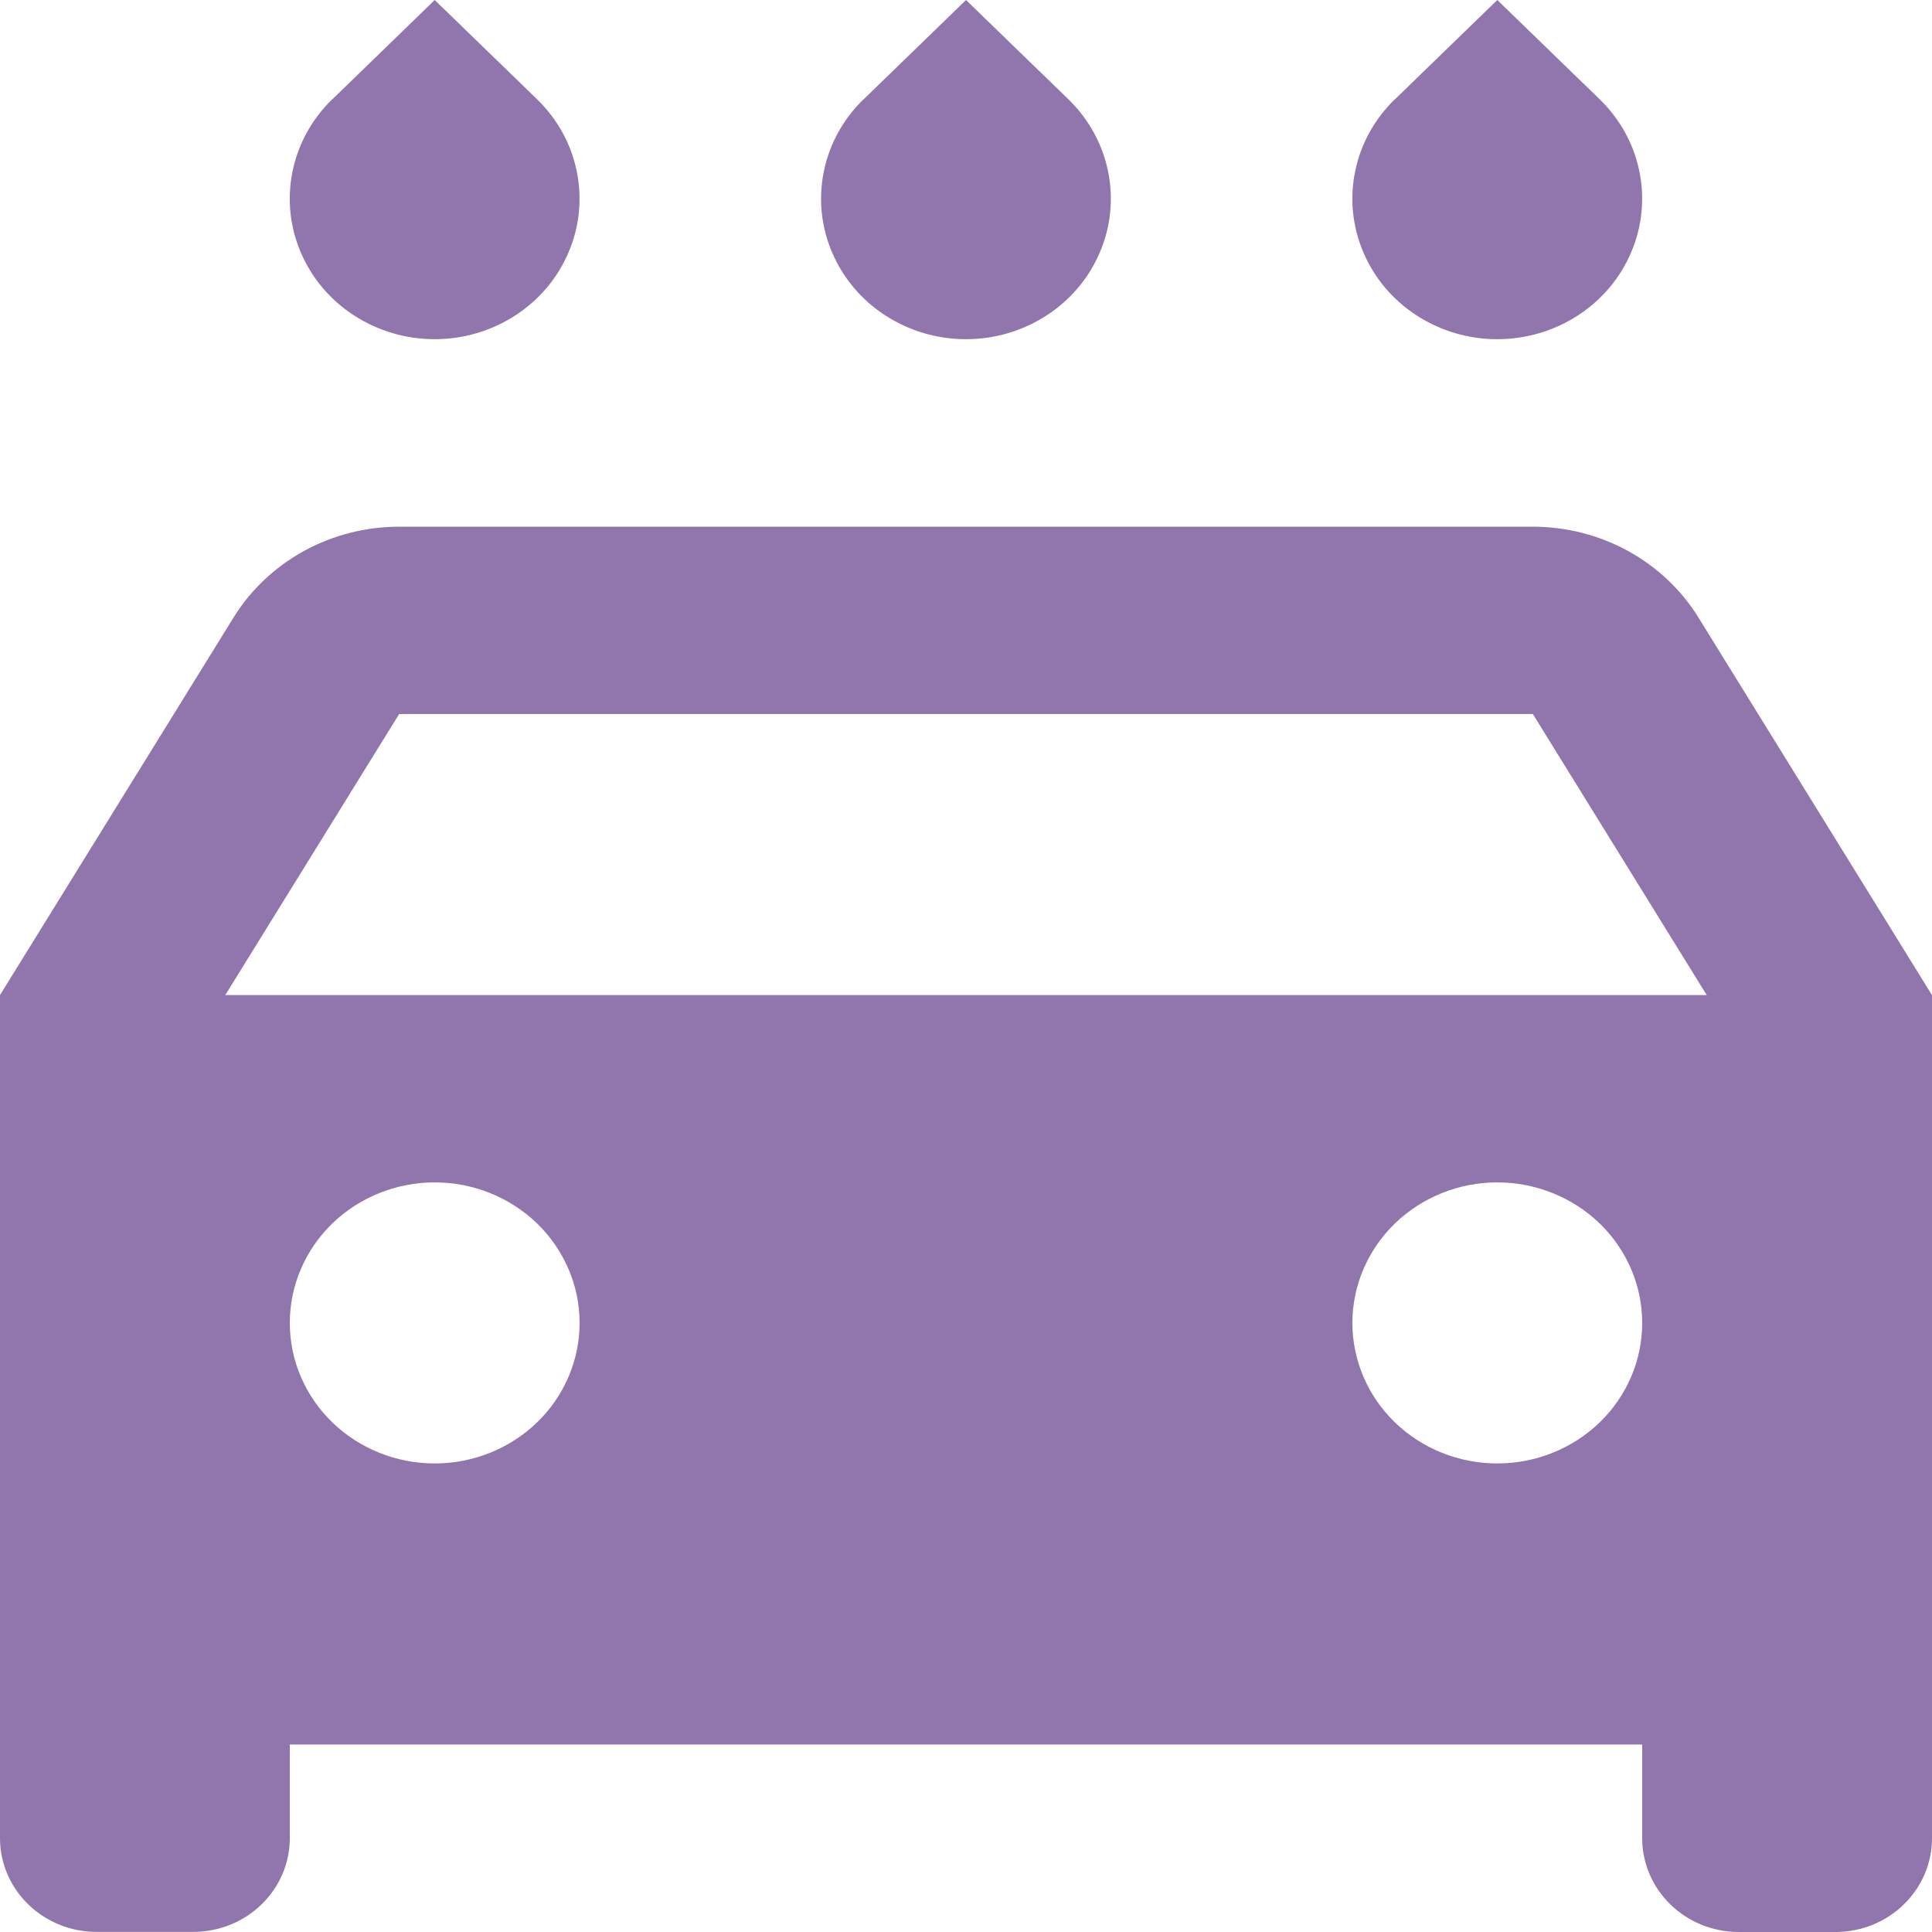 <svg width="23" height="23" viewBox="0 0 23 23" fill="none" xmlns="http://www.w3.org/2000/svg">
<path d="M19.55 20.768H3.45V21.884C3.45 22.179 3.329 22.463 3.113 22.672C2.898 22.881 2.605 22.999 2.3 22.999H1.15C0.845 22.999 0.552 22.881 0.337 22.672C0.121 22.463 0 22.179 0 21.884V11.846L2.78 7.352C2.984 7.022 3.273 6.749 3.619 6.559C3.964 6.37 4.355 6.27 4.752 6.27H18.248C18.645 6.27 19.036 6.37 19.381 6.559C19.727 6.749 20.016 7.022 20.22 7.352L23 11.847V21.885C23 22.18 22.879 22.464 22.663 22.673C22.448 22.883 22.155 23 21.85 23H20.7C20.395 23 20.102 22.883 19.887 22.673C19.671 22.464 19.55 22.18 19.55 21.885V20.768ZM2.682 11.846H20.318L18.248 8.5H4.752L2.682 11.846ZM5.175 17.422C5.633 17.422 6.071 17.246 6.395 16.932C6.718 16.619 6.9 16.193 6.9 15.749C6.9 15.306 6.718 14.88 6.395 14.566C6.071 14.253 5.633 14.076 5.175 14.076C4.718 14.076 4.279 14.253 3.955 14.566C3.632 14.88 3.45 15.306 3.45 15.749C3.45 16.193 3.632 16.619 3.955 16.932C4.279 17.246 4.718 17.422 5.175 17.422ZM17.825 17.422C18.282 17.422 18.721 17.246 19.045 16.932C19.368 16.619 19.55 16.193 19.55 15.749C19.55 15.306 19.368 14.88 19.045 14.566C18.721 14.253 18.282 14.076 17.825 14.076C17.367 14.076 16.929 14.253 16.605 14.566C16.282 14.88 16.1 15.306 16.1 15.749C16.1 16.193 16.282 16.619 16.605 16.932C16.929 17.246 17.367 17.422 17.825 17.422ZM3.956 1.183L5.175 0L6.394 1.182C6.635 1.416 6.8 1.714 6.866 2.039C6.933 2.363 6.899 2.7 6.768 3.005C6.638 3.311 6.417 3.573 6.133 3.756C5.849 3.94 5.516 4.038 5.174 4.038C4.833 4.038 4.5 3.94 4.216 3.756C3.932 3.573 3.711 3.311 3.581 3.005C3.45 2.7 3.416 2.363 3.483 2.039C3.549 1.714 3.714 1.416 3.955 1.182L3.956 1.183ZM10.281 1.183L11.5 0L12.719 1.182C12.96 1.416 13.125 1.714 13.191 2.039C13.258 2.363 13.224 2.7 13.093 3.005C12.963 3.311 12.742 3.573 12.458 3.756C12.174 3.94 11.841 4.038 11.499 4.038C11.158 4.038 10.825 3.94 10.541 3.756C10.257 3.573 10.036 3.311 9.906 3.005C9.775 2.7 9.741 2.363 9.808 2.039C9.874 1.714 10.039 1.416 10.28 1.182L10.281 1.183ZM16.606 1.183L17.825 0L19.044 1.182C19.285 1.416 19.45 1.714 19.516 2.039C19.583 2.363 19.549 2.7 19.418 3.005C19.288 3.311 19.067 3.573 18.783 3.756C18.499 3.94 18.166 4.038 17.824 4.038C17.483 4.038 17.15 3.94 16.866 3.756C16.582 3.573 16.361 3.311 16.231 3.005C16.1 2.7 16.066 2.363 16.133 2.039C16.199 1.714 16.364 1.416 16.605 1.182L16.606 1.183Z" fill="#9176AE"/>
</svg>

